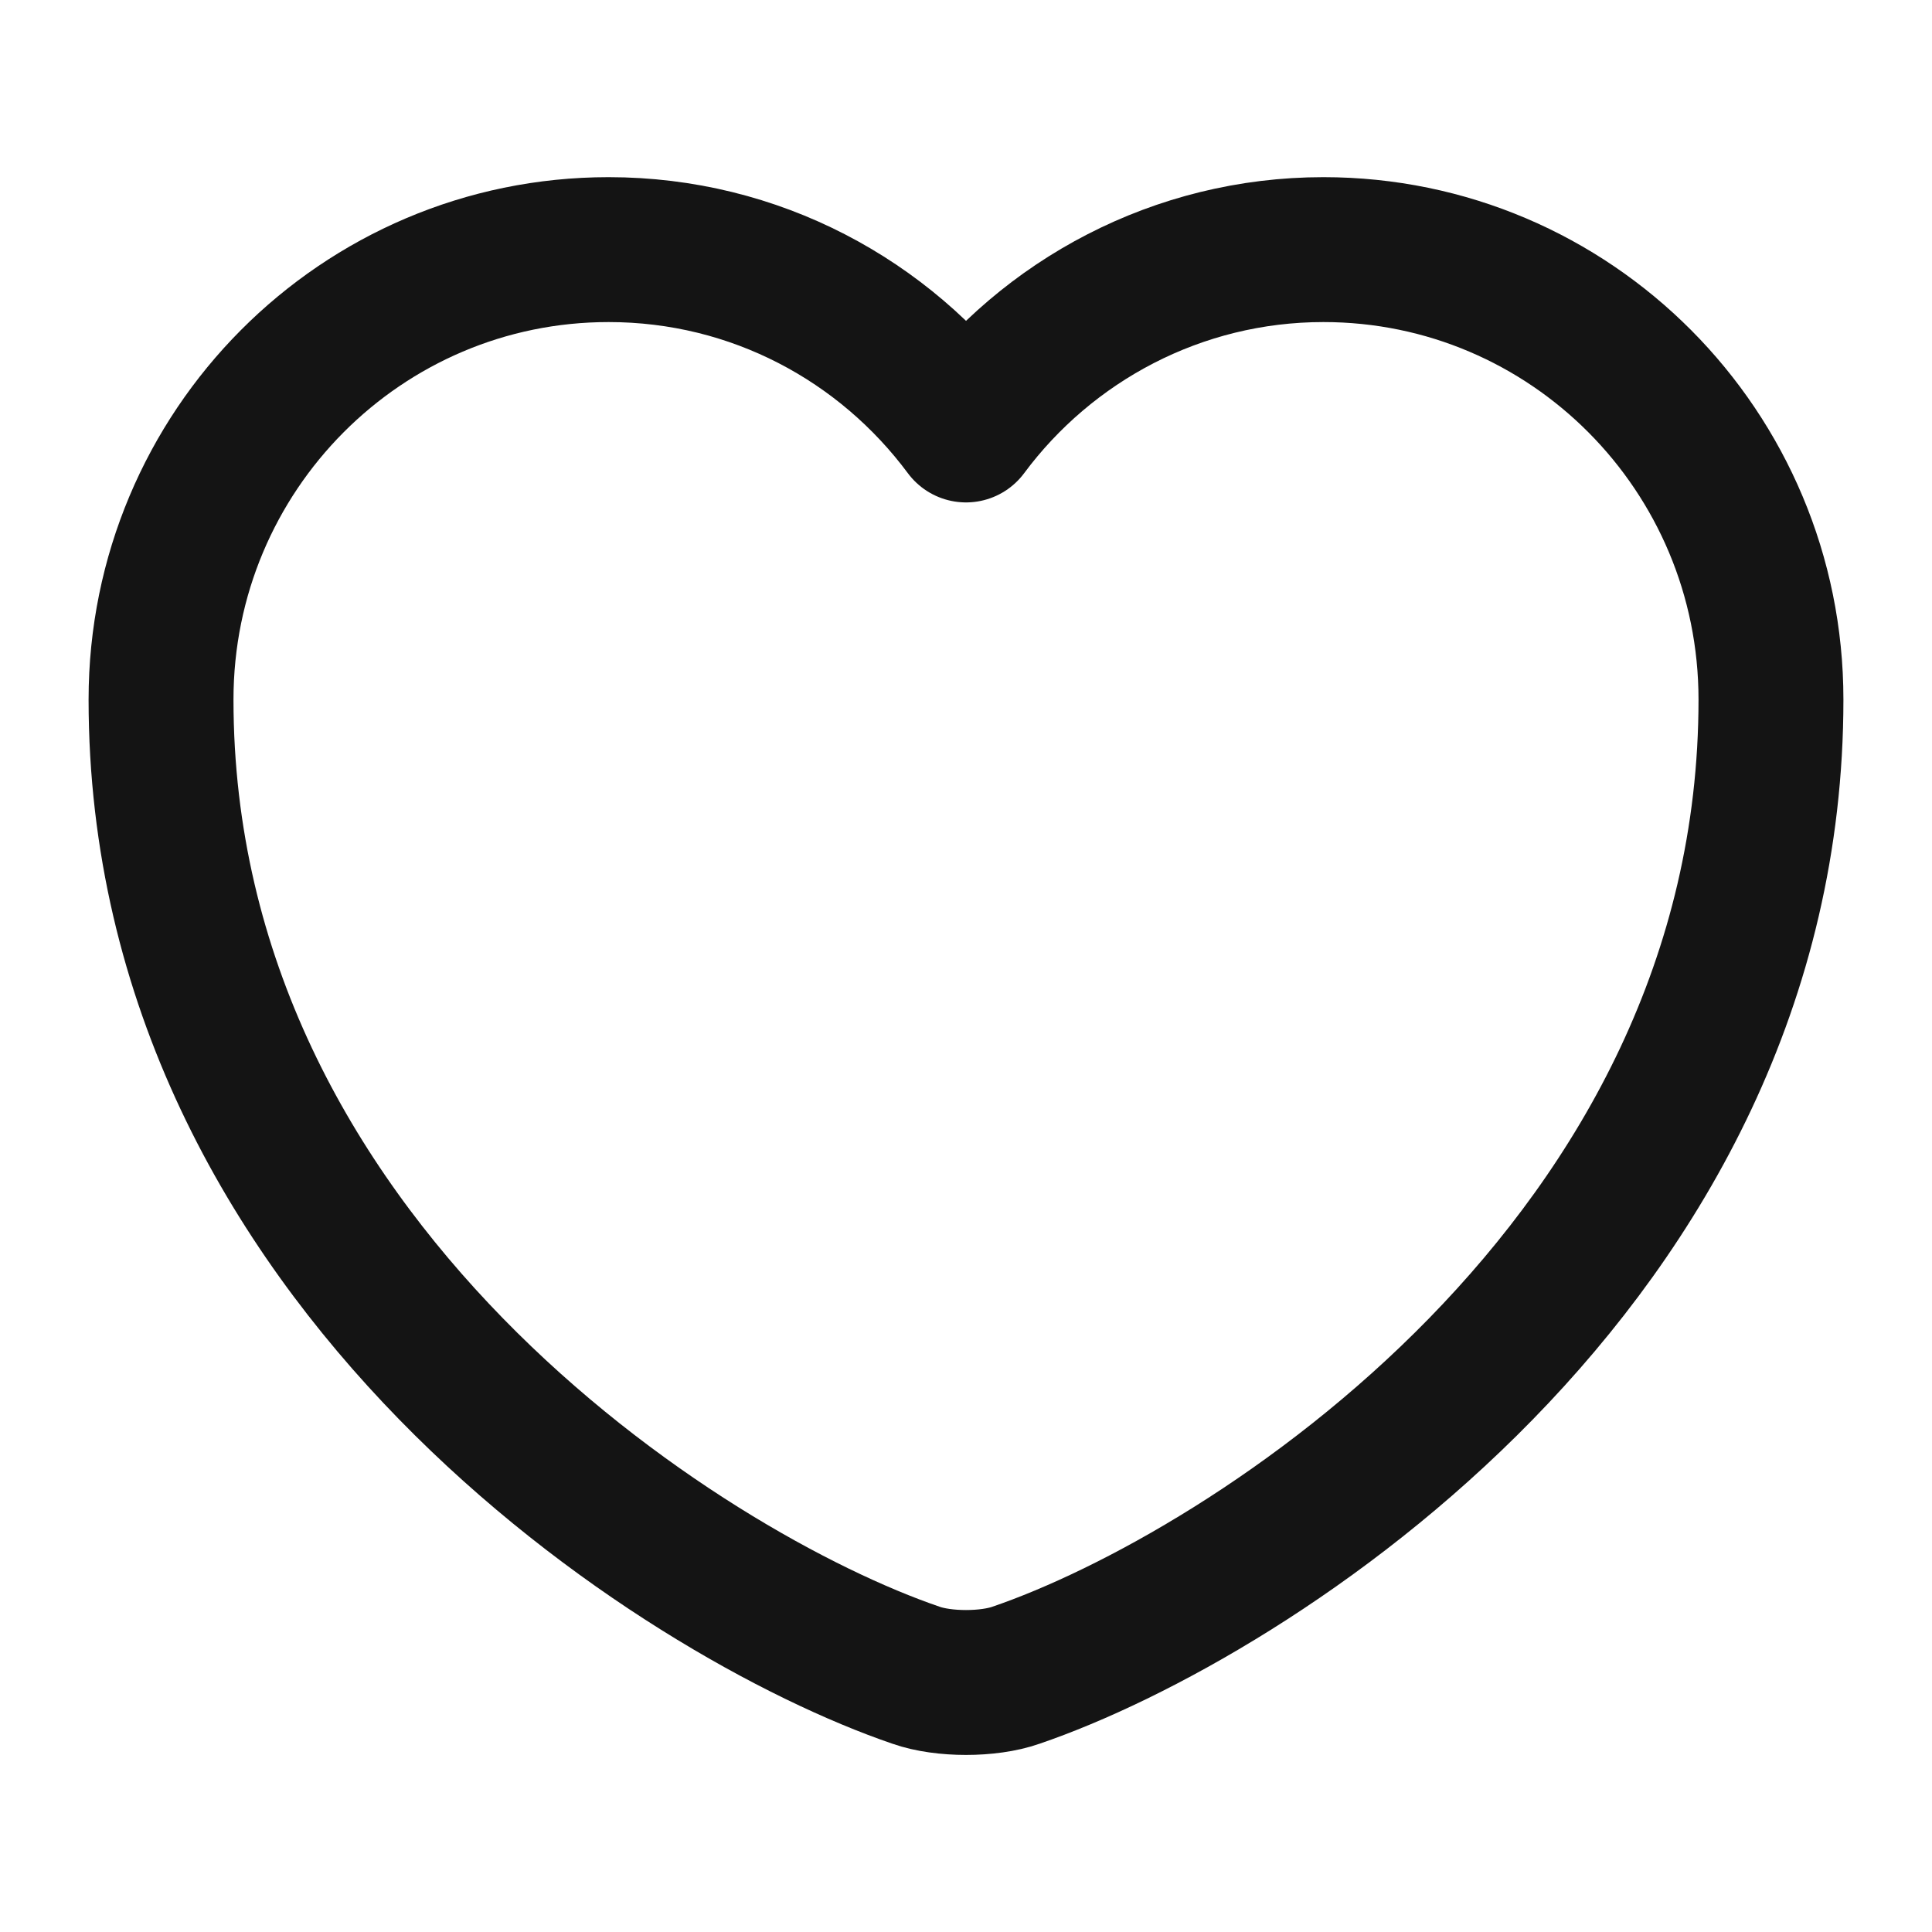 <svg width="20" height="20" viewBox="0 0 20 20" fill="none" xmlns="http://www.w3.org/2000/svg">
<path d="M10.517 17.342C10.233 17.442 9.767 17.442 9.483 17.342C7.067 16.517 1.667 13.076 1.667 7.242C1.667 4.667 3.742 2.584 6.3 2.584C7.817 2.584 9.158 3.317 10 4.451C10.842 3.317 12.192 2.584 13.7 2.584C16.258 2.584 18.333 4.667 18.333 7.242C18.333 13.076 12.933 16.517 10.517 17.342Z" stroke="#141414" stroke-width="1.5" stroke-linecap="round" stroke-linejoin="round"/>
</svg>
